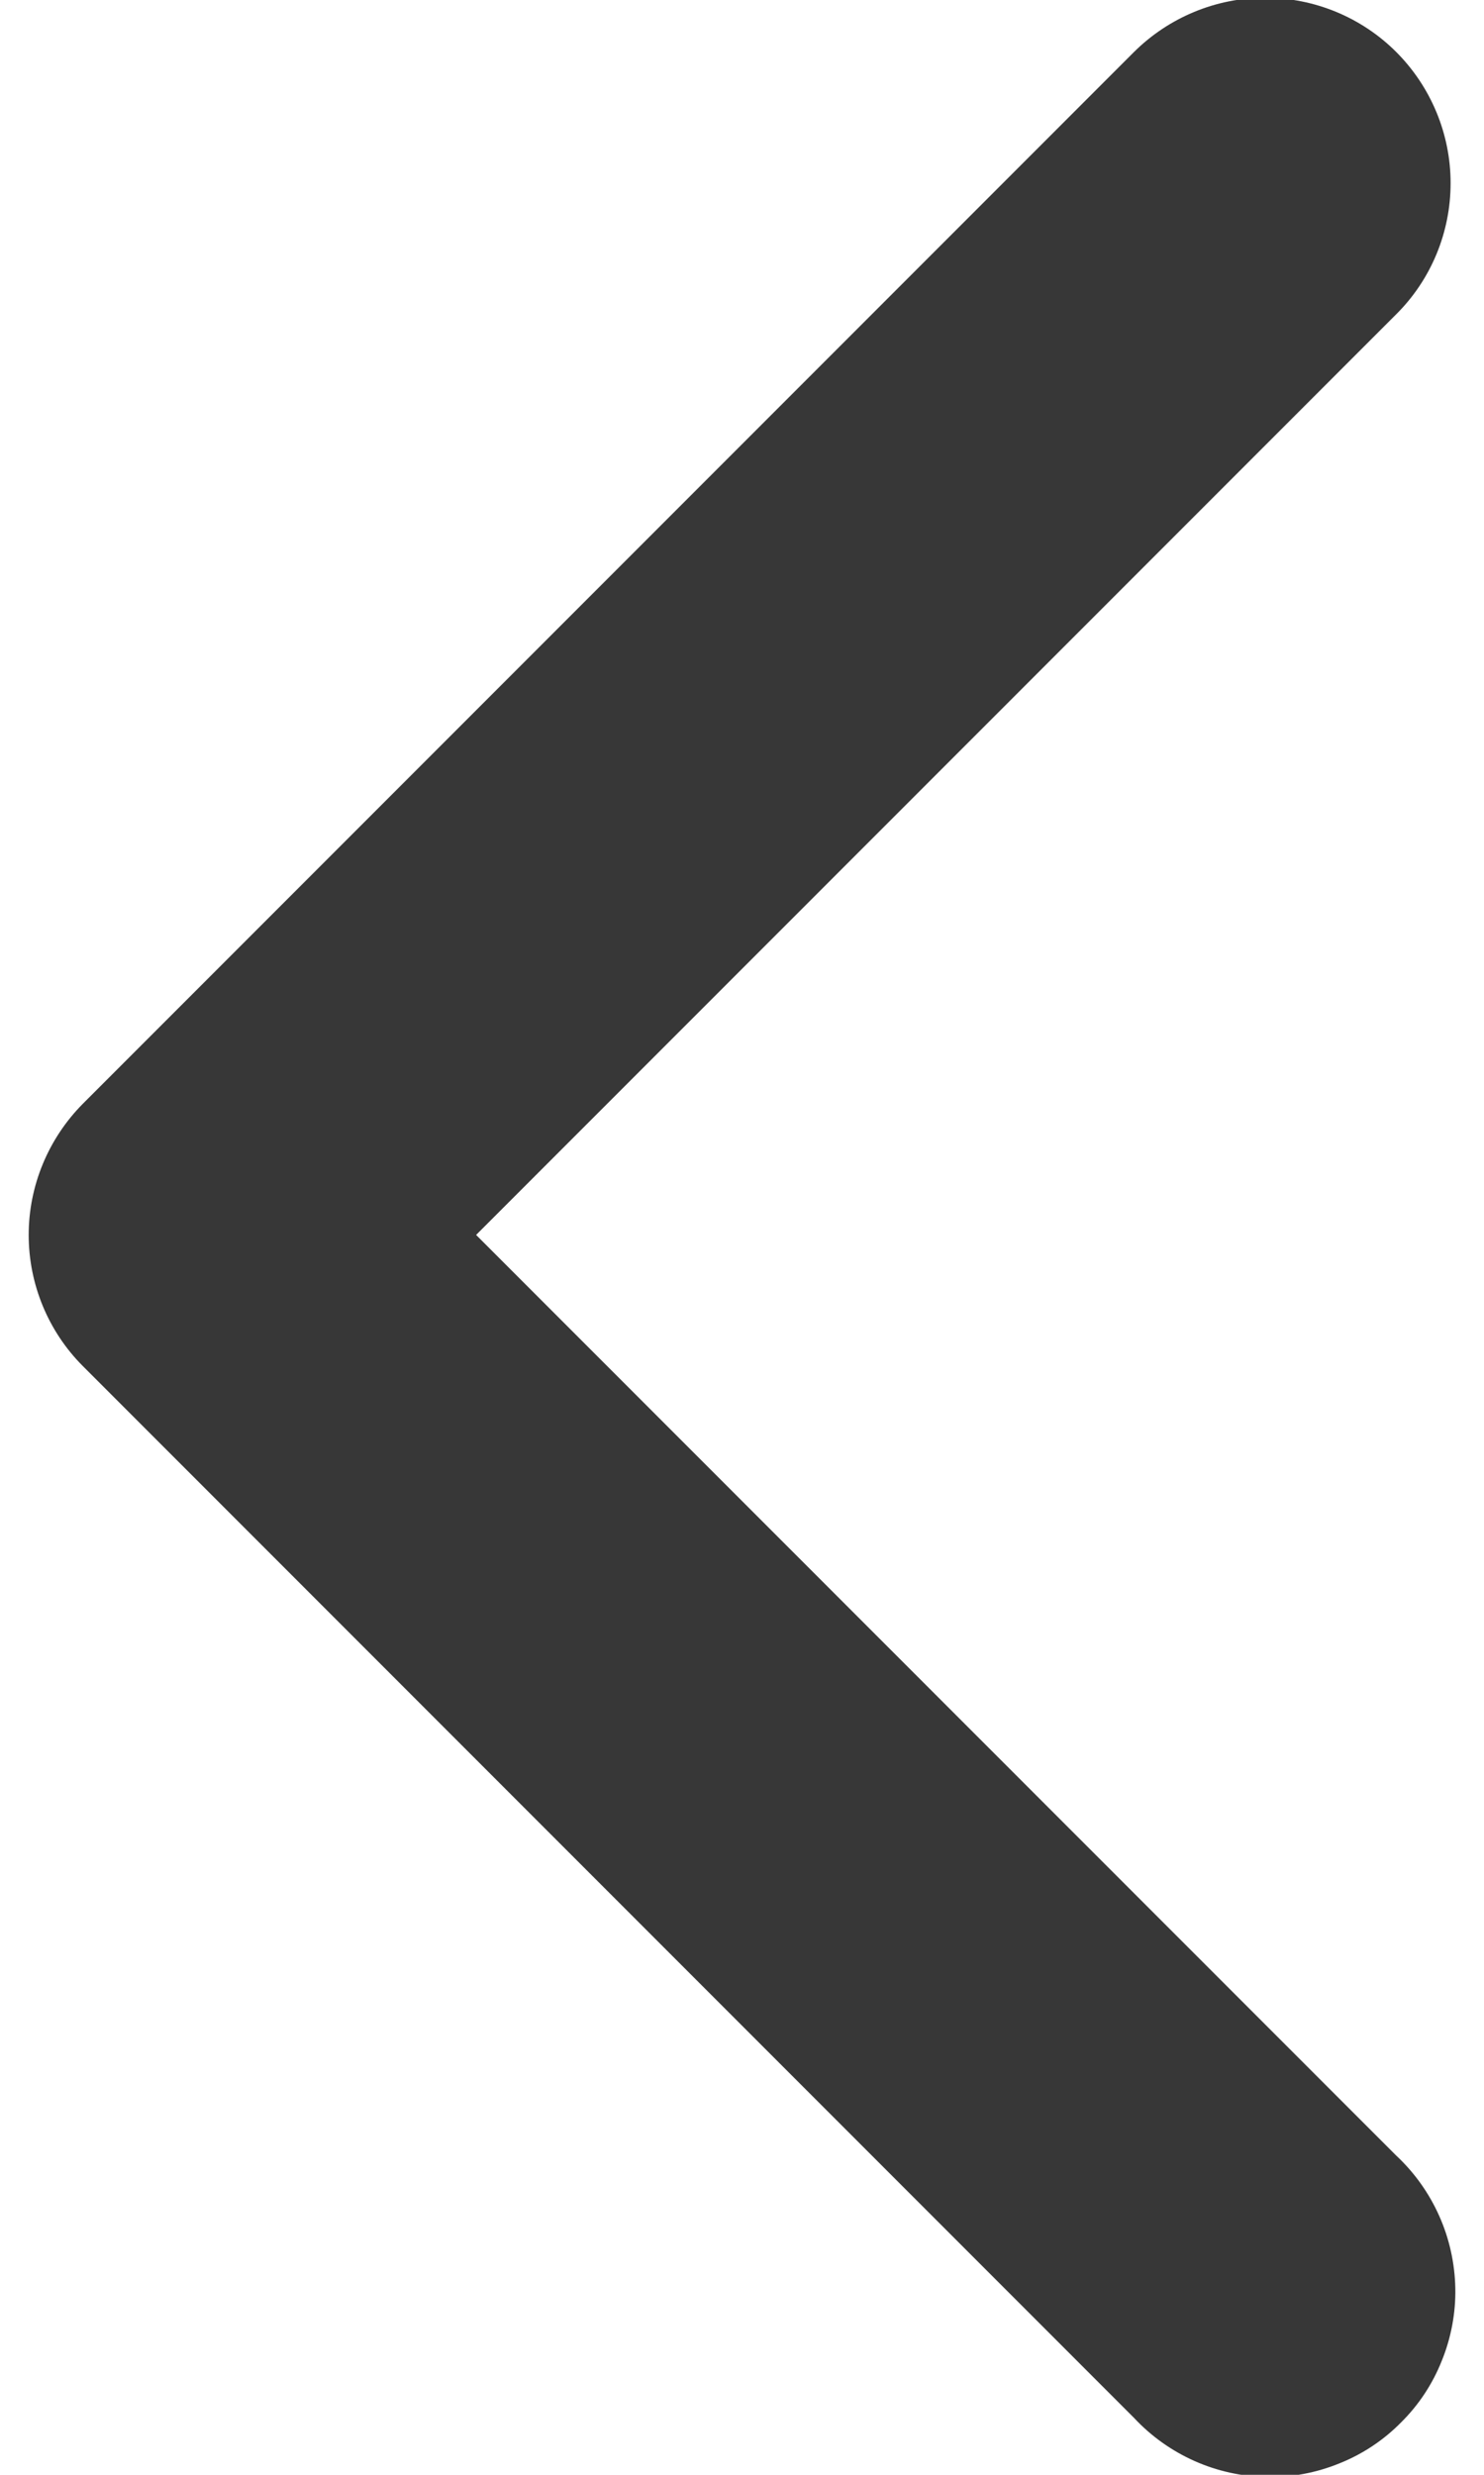 <svg width="6" height="10" viewBox="0 0 6 10" fill="none" xmlns="http://www.w3.org/2000/svg">
<path fill-rule="evenodd" clip-rule="evenodd" d="M5.645 0.21C5.786 0.351 5.865 0.542 5.865 0.74C5.865 0.939 5.786 1.13 5.645 1.27L1.925 4.99L5.645 8.71C5.719 8.779 5.778 8.862 5.819 8.954C5.86 9.046 5.882 9.145 5.884 9.246C5.886 9.346 5.867 9.447 5.829 9.54C5.792 9.633 5.736 9.718 5.664 9.789C5.593 9.861 5.508 9.917 5.415 9.954C5.322 9.992 5.221 10.011 5.121 10.009C5.02 10.007 4.921 9.985 4.829 9.944C4.737 9.903 4.654 9.844 4.585 9.77L0.335 5.52C0.195 5.38 0.116 5.189 0.116 4.99C0.116 4.792 0.195 4.601 0.335 4.46L4.585 0.21C4.726 0.07 4.917 -0.009 5.115 -0.009C5.314 -0.009 5.505 0.07 5.645 0.21Z" fill="#373737"/>
</svg>
